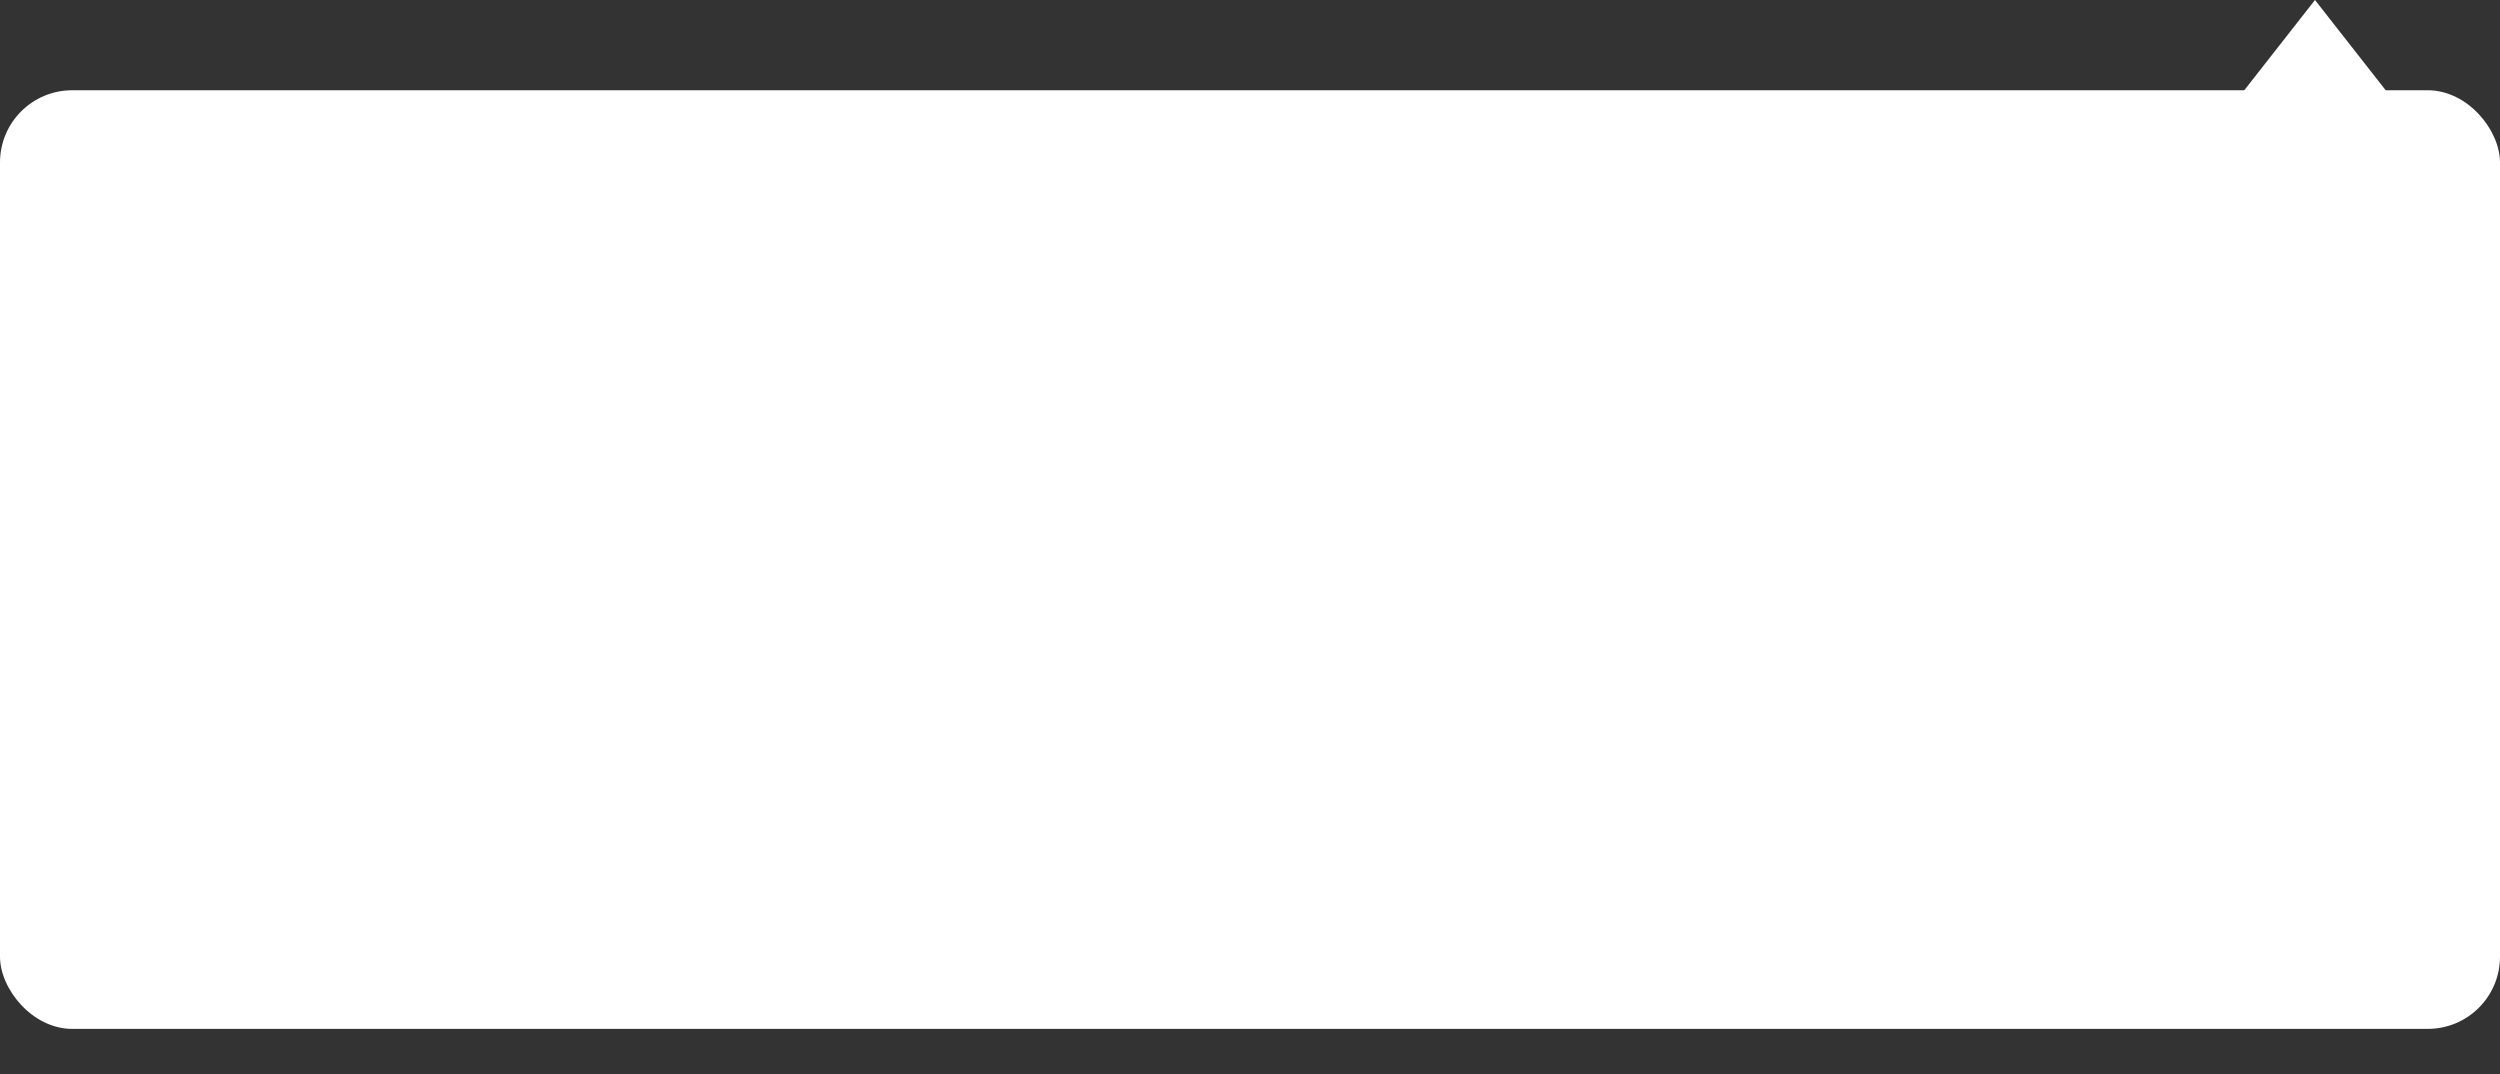 <svg width="277" height="119" viewBox="0 0 277 119" fill="none" xmlns="http://www.w3.org/2000/svg">
<rect x="0" y="0" width="277" height="119" fill="#333333" stroke="none"/>
<rect y="10" width="277" height="104" rx="8" fill="white"/>
<path d="M256.5 0L264.727 10.5H248.273L256.5 0Z" fill="white"/>
</svg>
